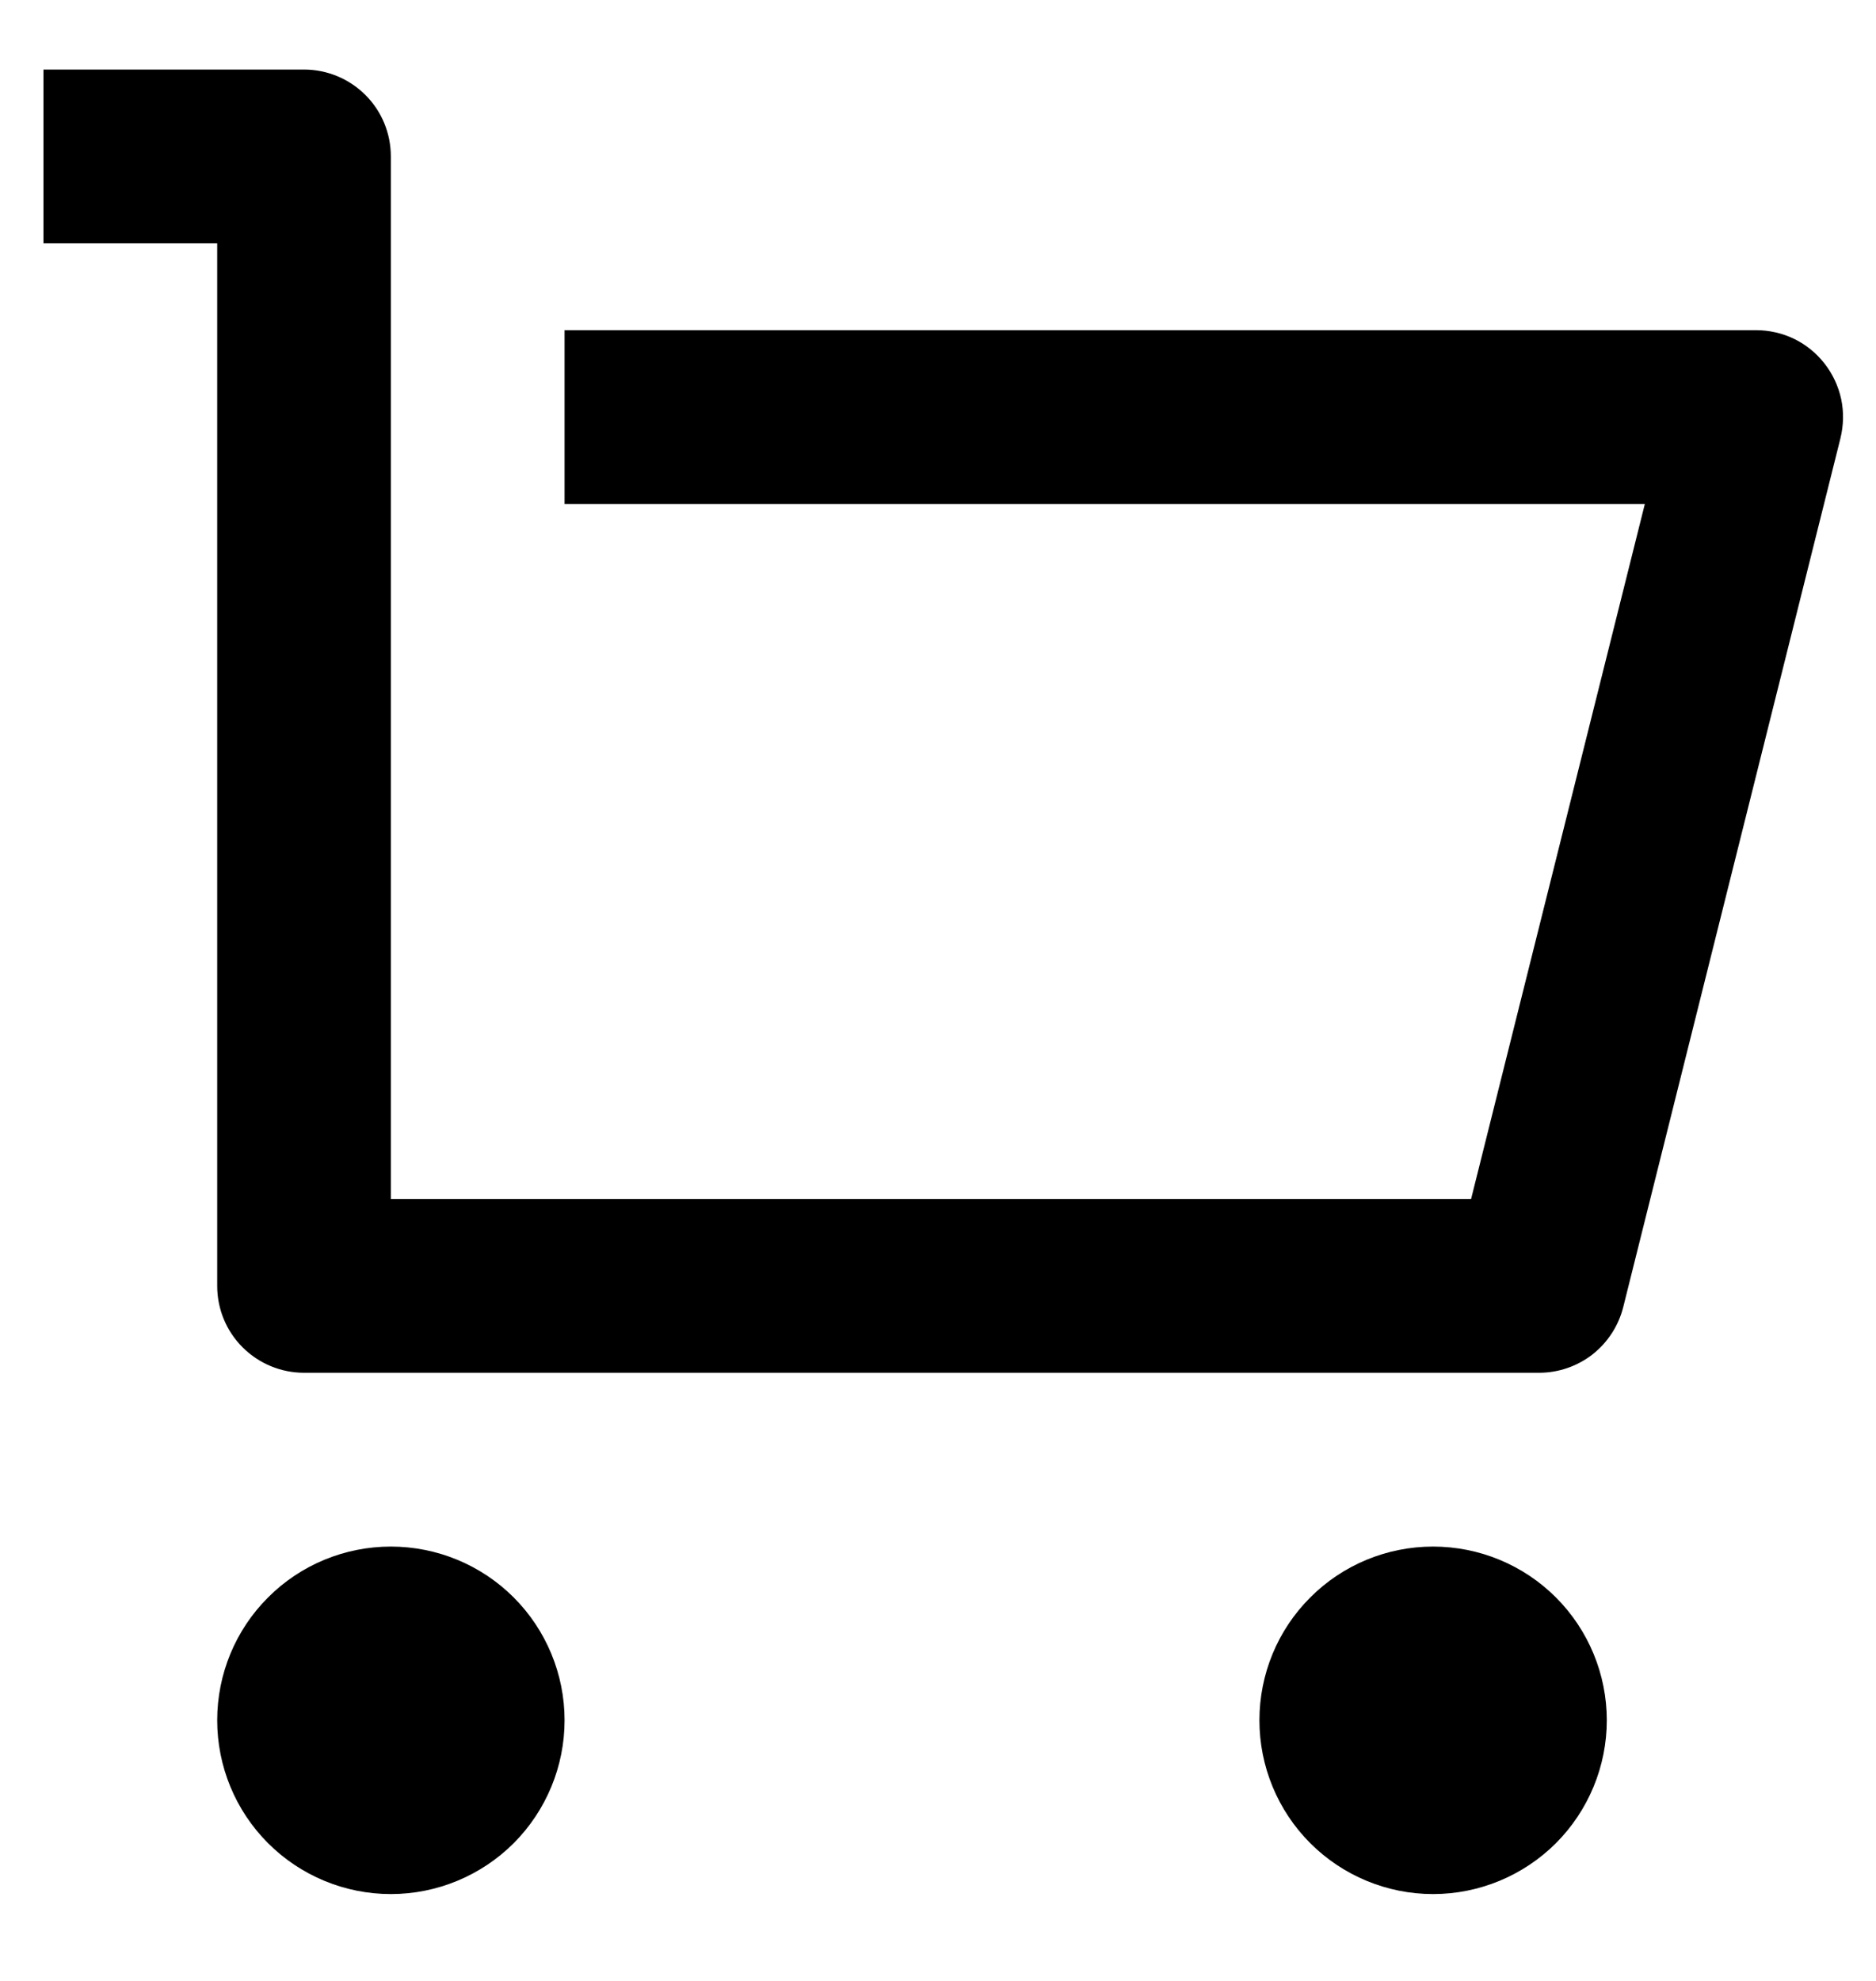 <svg width="18" height="19" viewBox="0 0 18 19" fill="#000000" xmlns="http://www.w3.org/2000/svg">
<path d="M2.084 12.334V2.334H0.417V0.667H2.917C3.138 0.667 3.35 0.755 3.506 0.911C3.663 1.067 3.75 1.279 3.75 1.5V11.5H14.115L15.782 4.834H5.417V3.167H16.85C16.977 3.167 17.102 3.196 17.216 3.251C17.33 3.307 17.429 3.388 17.507 3.488C17.585 3.588 17.639 3.704 17.666 3.828C17.692 3.952 17.689 4.08 17.659 4.203L15.575 12.536C15.53 12.716 15.426 12.876 15.28 12.991C15.133 13.105 14.953 13.167 14.767 13.167H2.917C2.696 13.167 2.484 13.079 2.328 12.923C2.171 12.767 2.084 12.555 2.084 12.334ZM3.75 18.167C3.308 18.167 2.884 17.991 2.572 17.679C2.259 17.366 2.084 16.942 2.084 16.5C2.084 16.058 2.259 15.634 2.572 15.322C2.884 15.009 3.308 14.834 3.75 14.834C4.192 14.834 4.616 15.009 4.929 15.322C5.241 15.634 5.417 16.058 5.417 16.5C5.417 16.942 5.241 17.366 4.929 17.679C4.616 17.991 4.192 18.167 3.75 18.167ZM13.75 18.167C13.308 18.167 12.884 17.991 12.572 17.679C12.259 17.366 12.084 16.942 12.084 16.5C12.084 16.058 12.259 15.634 12.572 15.322C12.884 15.009 13.308 14.834 13.75 14.834C14.192 14.834 14.616 15.009 14.929 15.322C15.241 15.634 15.417 16.058 15.417 16.5C15.417 16.942 15.241 17.366 14.929 17.679C14.616 17.991 14.192 18.167 13.75 18.167Z"/>
</svg>
